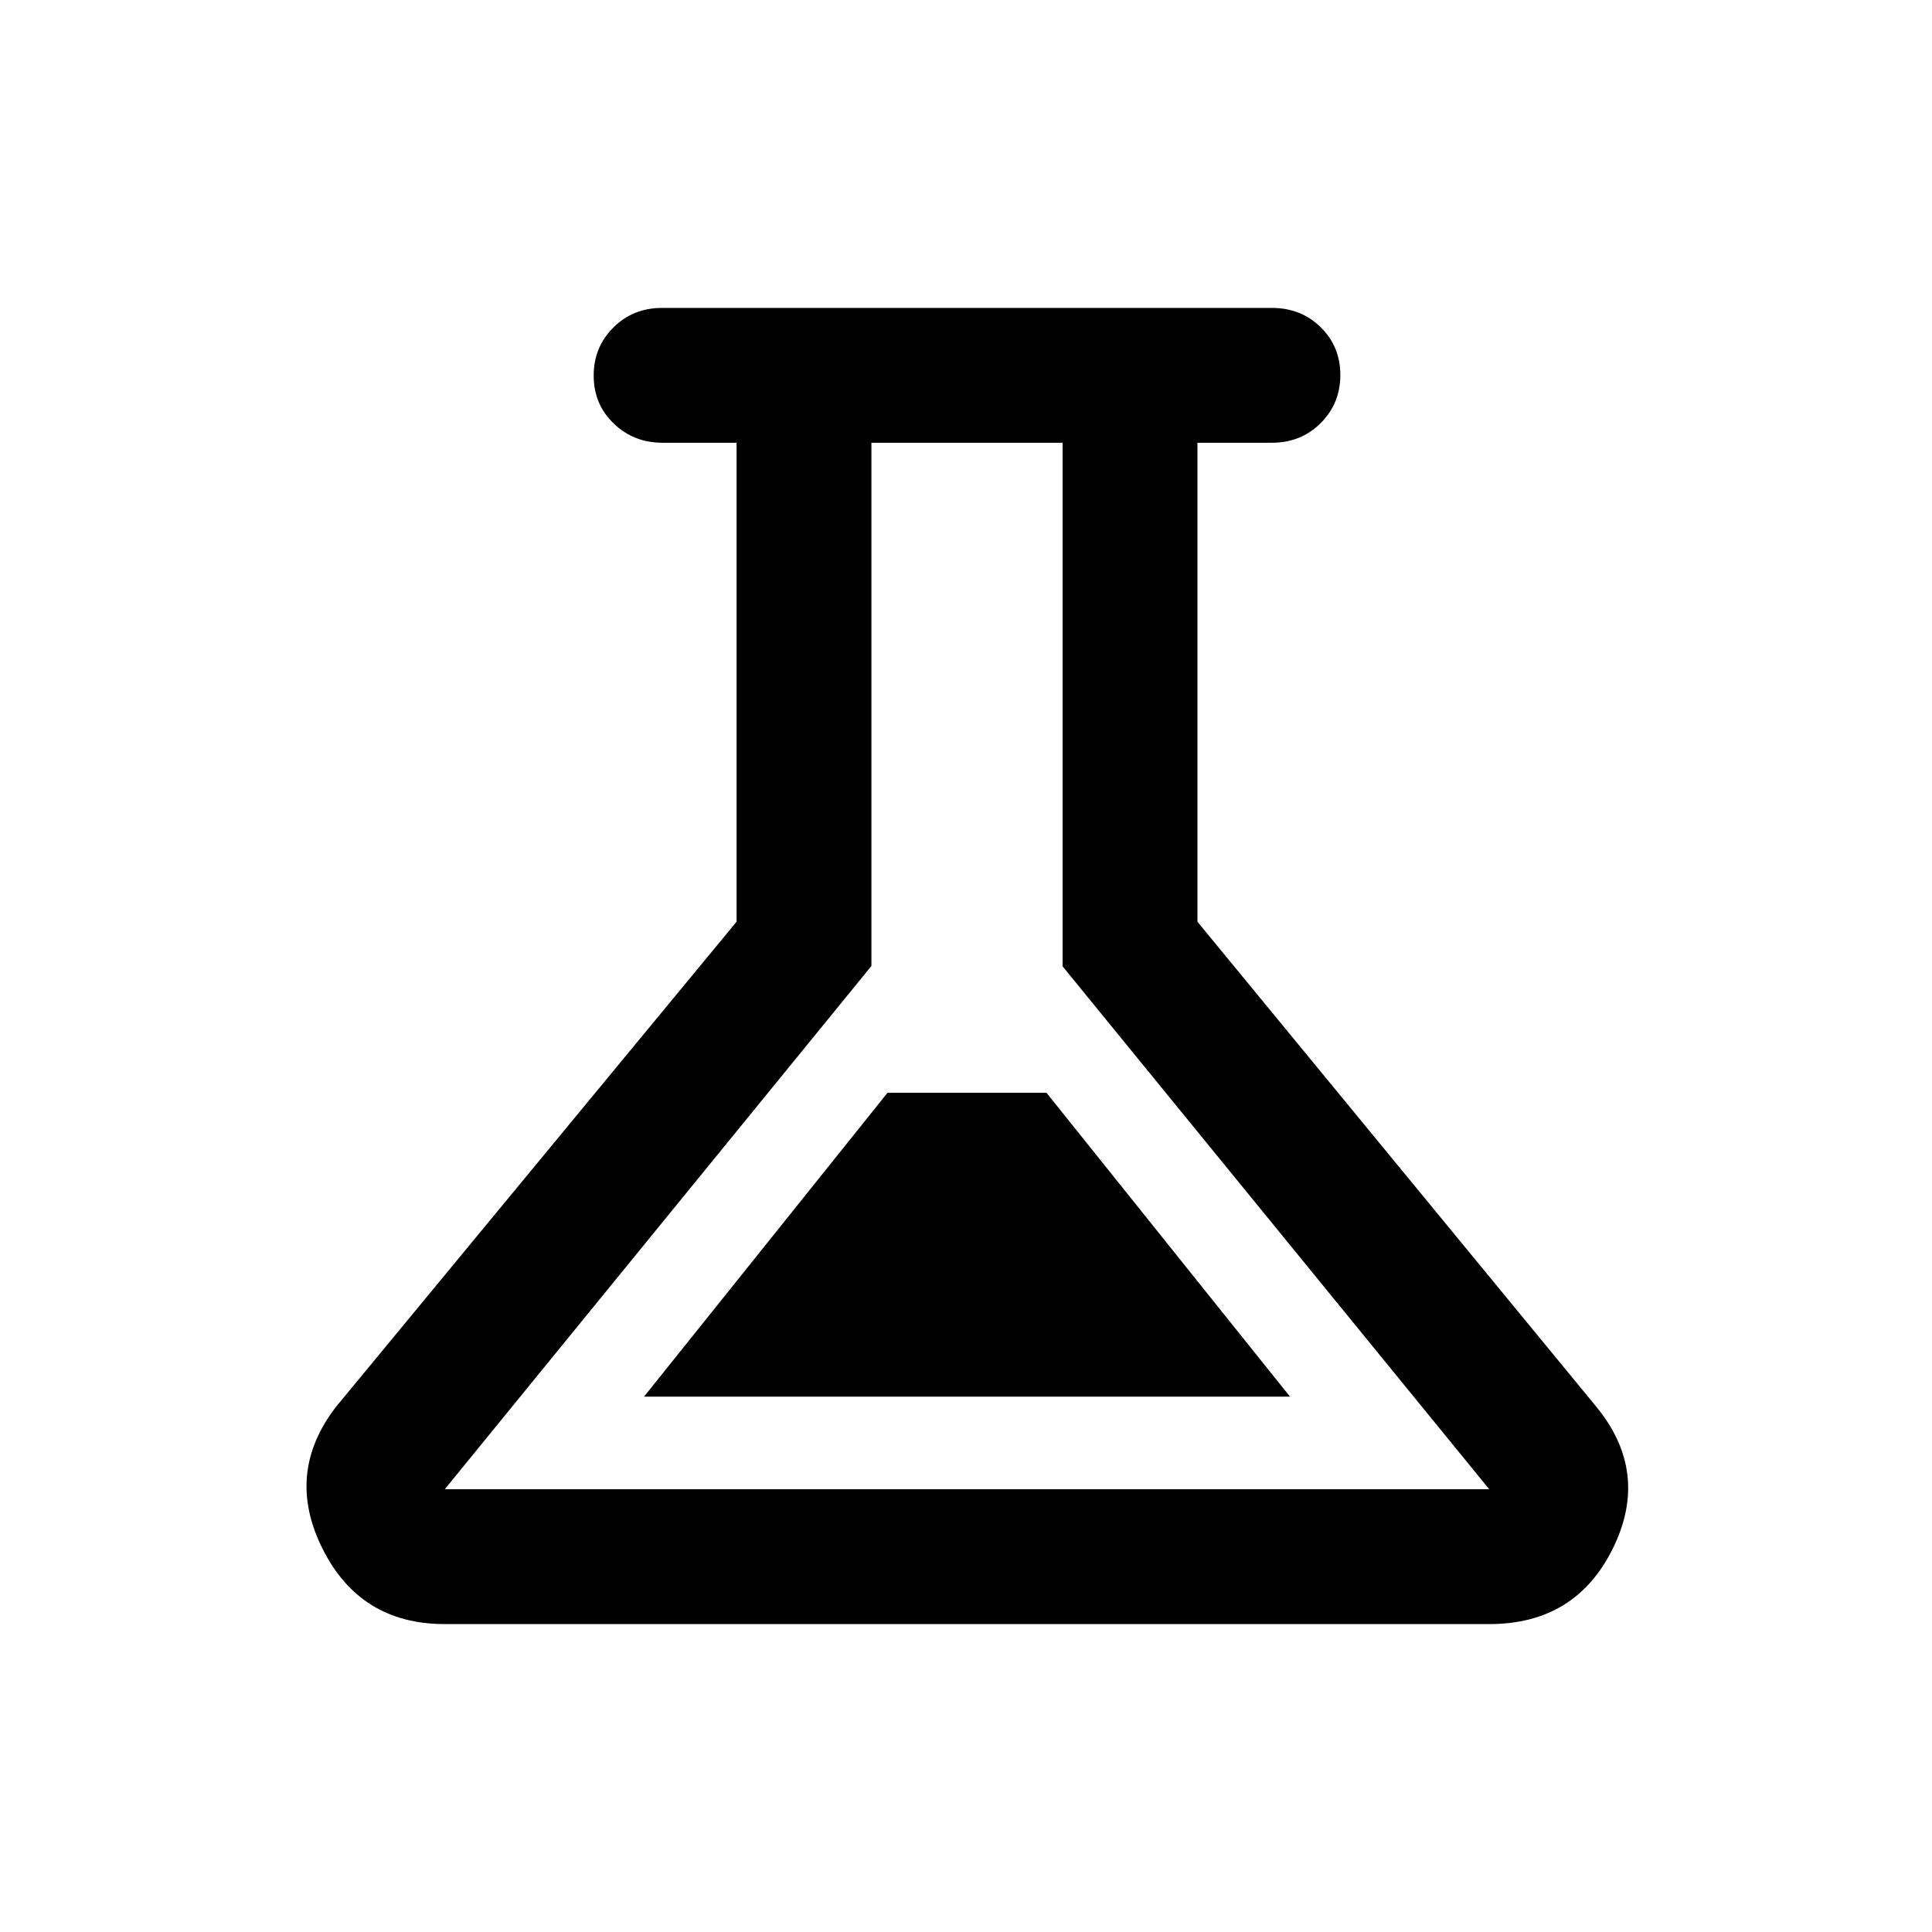 <svg xmlns="http://www.w3.org/2000/svg" height="20" viewBox="0 -960 960 960" width="20"><path d="M221-153q-42.016 0-60.758-37.5Q141.5-228 167-261l199-241v-238h-36.789q-14.361 0-24.286-9.583-9.925-9.584-9.925-23.75 0-14.167 9.775-23.917Q314.55-807 329-807h303q14.45 0 24.225 9.583 9.775 9.584 9.775 23.75 0 14.167-9.775 23.917Q646.45-740 632-740h-37v238l198.024 240.786Q820-228.5 801.5-190.75T740-153H221Zm99-113h321L520-417h-79L320-266Zm-99 46h519L528-479.829V-740h-95v260L221-220Zm259.5-260Z"/></svg>